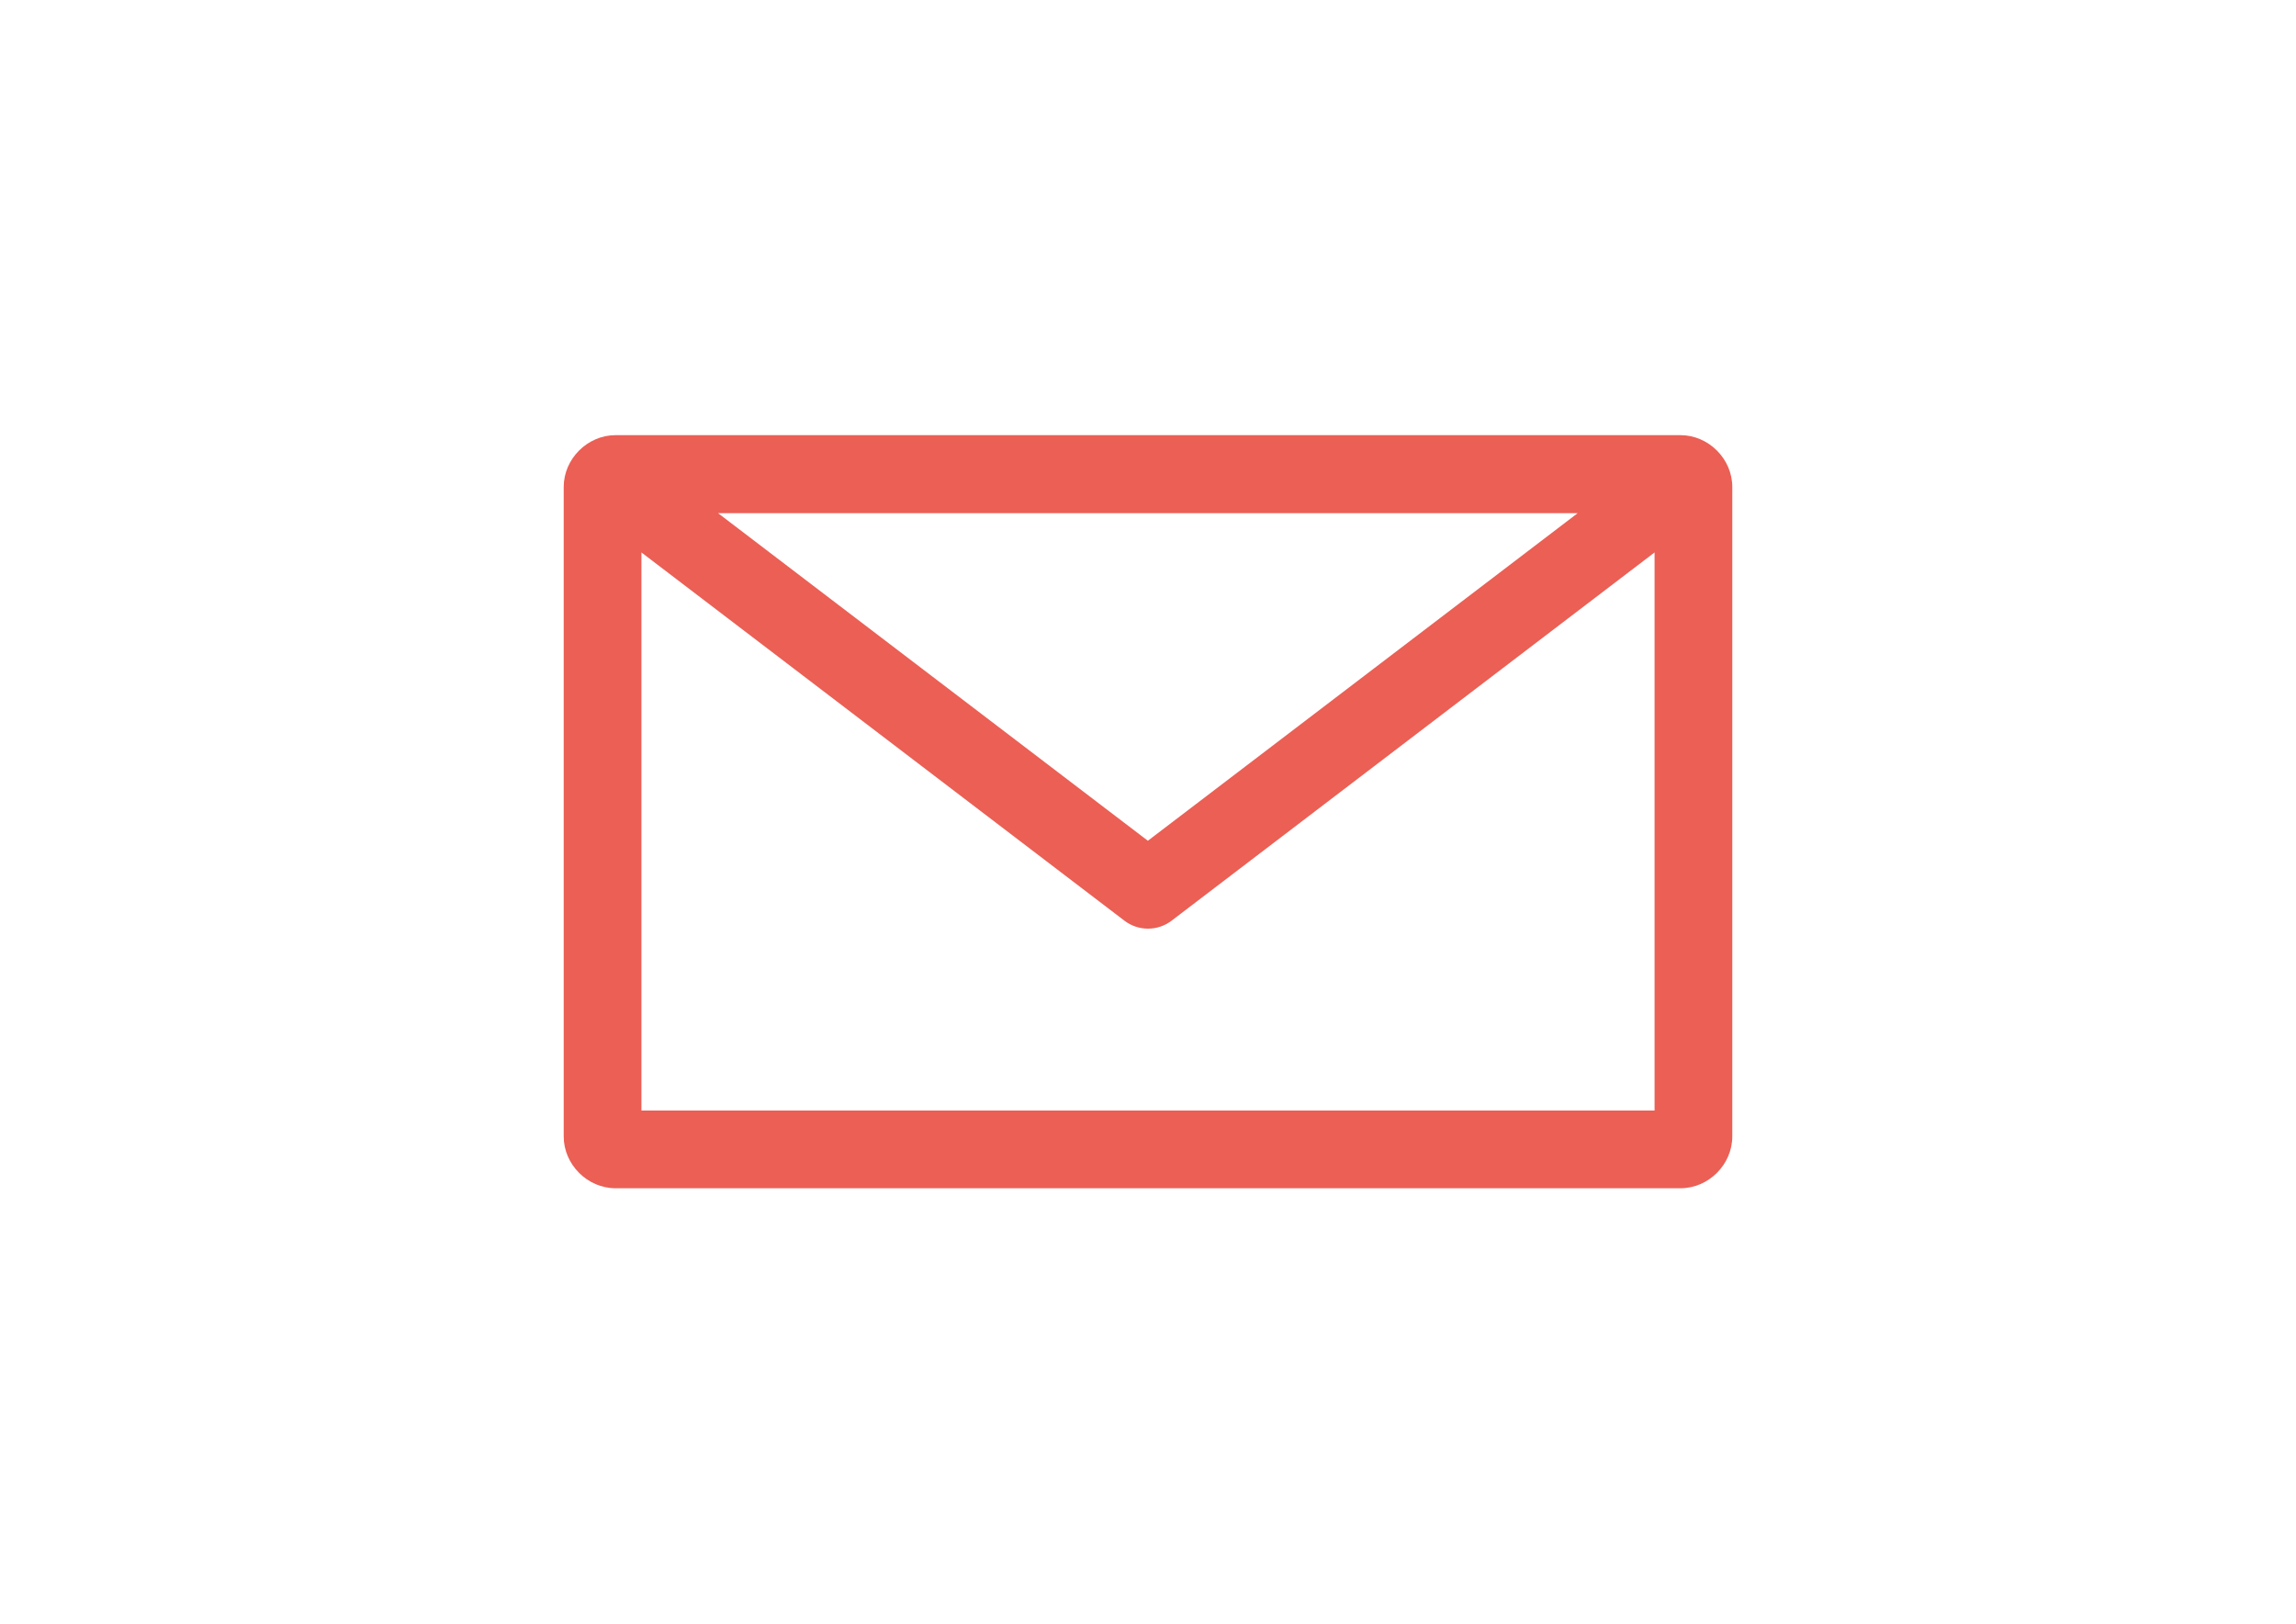 <?xml version="1.0" encoding="utf-8"?>
<!-- Generator: Adobe Illustrator 18.0.0, SVG Export Plug-In . SVG Version: 6.00 Build 0)  -->
<!DOCTYPE svg PUBLIC "-//W3C//DTD SVG 1.1//EN" "http://www.w3.org/Graphics/SVG/1.1/DTD/svg11.dtd">
<svg version="1.1"
	 id="Layer_1" xmlns:inkscape="http://www.inkscape.org/namespaces/inkscape" xmlns:sodipodi="http://sodipodi.sourceforge.net/DTD/sodipodi-0.dtd" xmlns:svg="http://www.w3.org/2000/svg" xmlns:rdf="http://www.w3.org/1999/02/22-rdf-syntax-ns#" xmlns:cc="http://creativecommons.org/ns#" xmlns:dc="http://purl.org/dc/elements/1.1/"
	 xmlns="http://www.w3.org/2000/svg" xmlns:xlink="http://www.w3.org/1999/xlink" x="0px" y="0px" viewBox="0 0 841.9 595.3"
	 enable-background="new 0 0 841.9 595.3" xml:space="preserve">
<g transform="translate(0,-952.362)">
	<path fill="#EB5F55" d="M225.7,1111.9c-10.3,0-19,8.7-19,19v238.1c0,10.3,8.7,19,19,19h390.5c10.3,0,19-8.7,19-19v-238.1
		c0-10.3-8.7-19-19-19L225.7,1111.9L225.7,1111.9z M263.3,1140.5h315.2l-157.6,120.1L263.3,1140.5z M235.2,1154.9l177.1,135
		c5.1,3.9,12.2,3.9,17.3,0l177.1-135v204.6H235.2V1154.9L235.2,1154.9z"/>
</g>
</svg>
